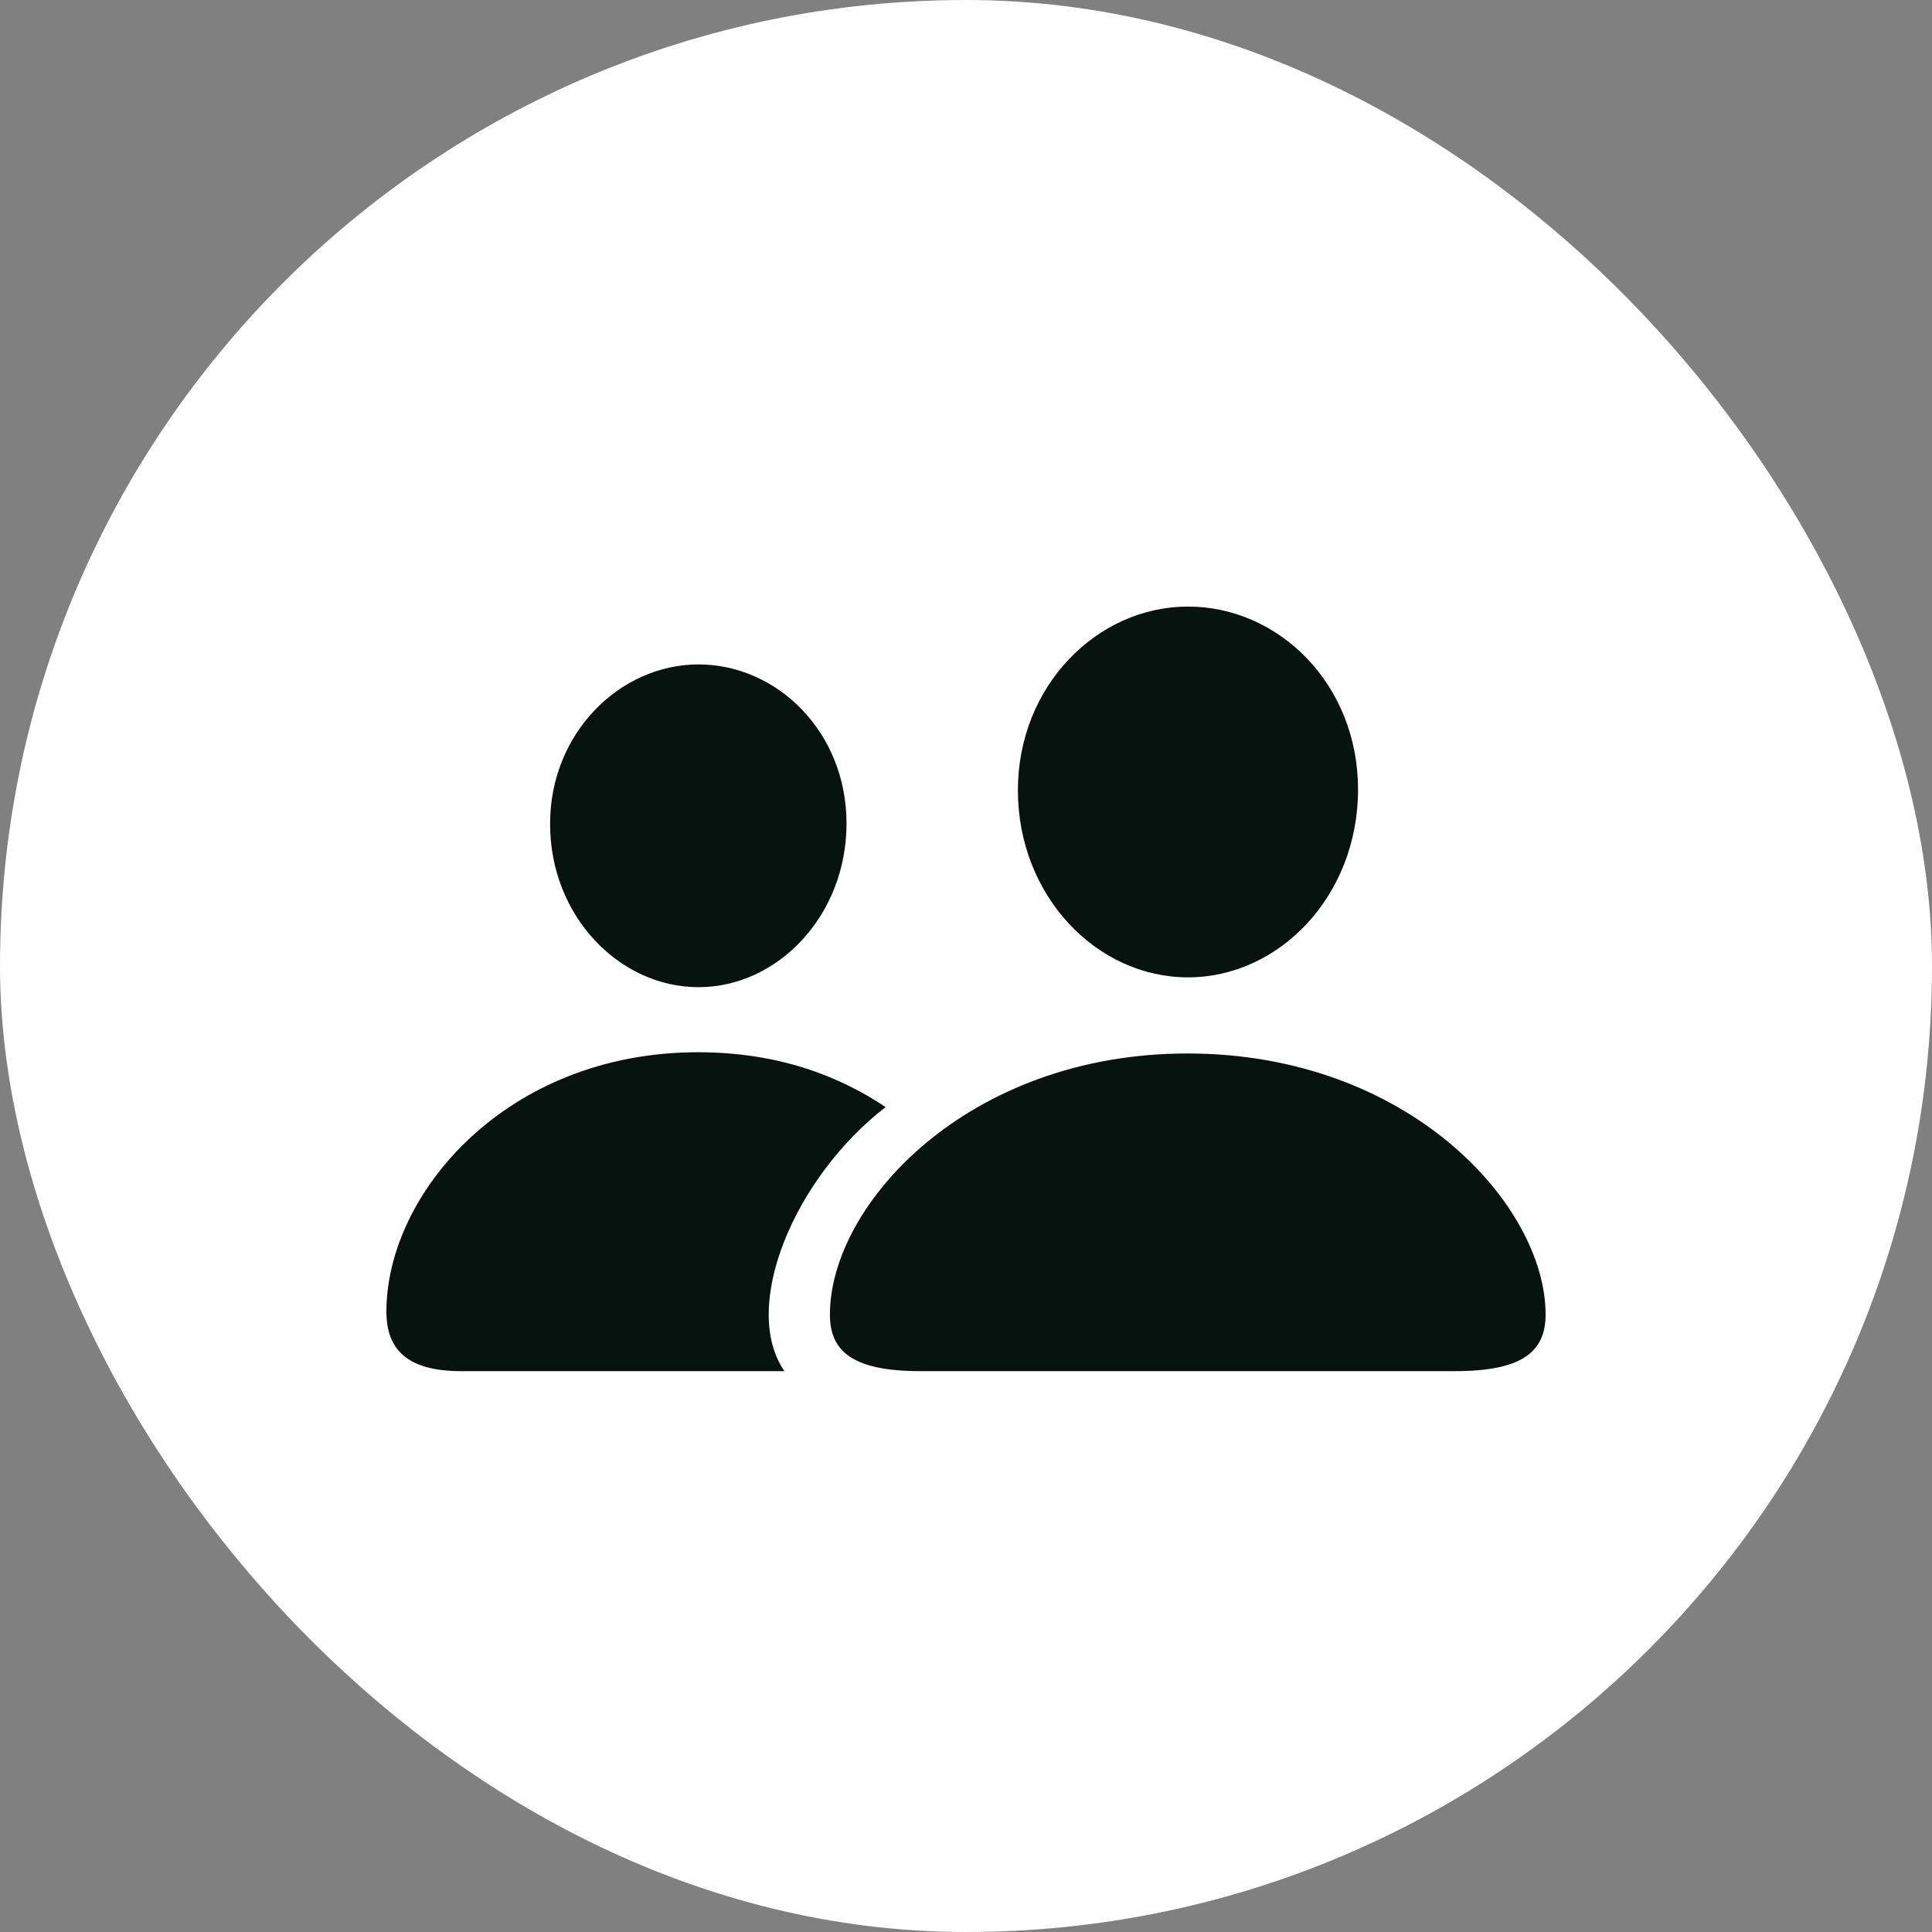 <svg width="50" height="50" viewBox="0 0 50 50" fill="none" xmlns="http://www.w3.org/2000/svg">
<rect x="0" y="0" width="50" height="50" fill="#808080" stroke="none"/>
<rect width="50" height="50" rx="25" fill="white"/>
<path d="M30.744 25.294C33.111 25.294 35.146 23.182 35.146 20.43C35.146 17.712 33.1 15.698 30.744 15.698C28.39 15.698 26.343 17.756 26.343 20.452C26.343 23.182 28.378 25.294 30.744 25.294ZM18.078 25.548C20.125 25.548 21.908 23.699 21.908 21.31C21.908 18.945 20.113 17.195 18.078 17.195C16.031 17.195 14.226 18.989 14.237 21.333C14.237 23.699 16.02 25.548 18.078 25.548M11.937 35.485H20.301C19.156 33.824 20.554 30.478 22.92 28.651C21.699 27.837 20.125 27.232 18.067 27.232C13.103 27.231 10 30.895 10 33.944C10 34.935 10.55 35.485 11.937 35.485ZM23.823 35.485H37.656C39.383 35.485 40 34.99 40 34.021C40 31.182 36.445 27.264 30.734 27.264C25.033 27.264 21.478 31.182 21.478 34.022C21.478 34.99 22.094 35.485 23.823 35.485Z" fill="#07130E"/>
</svg>
